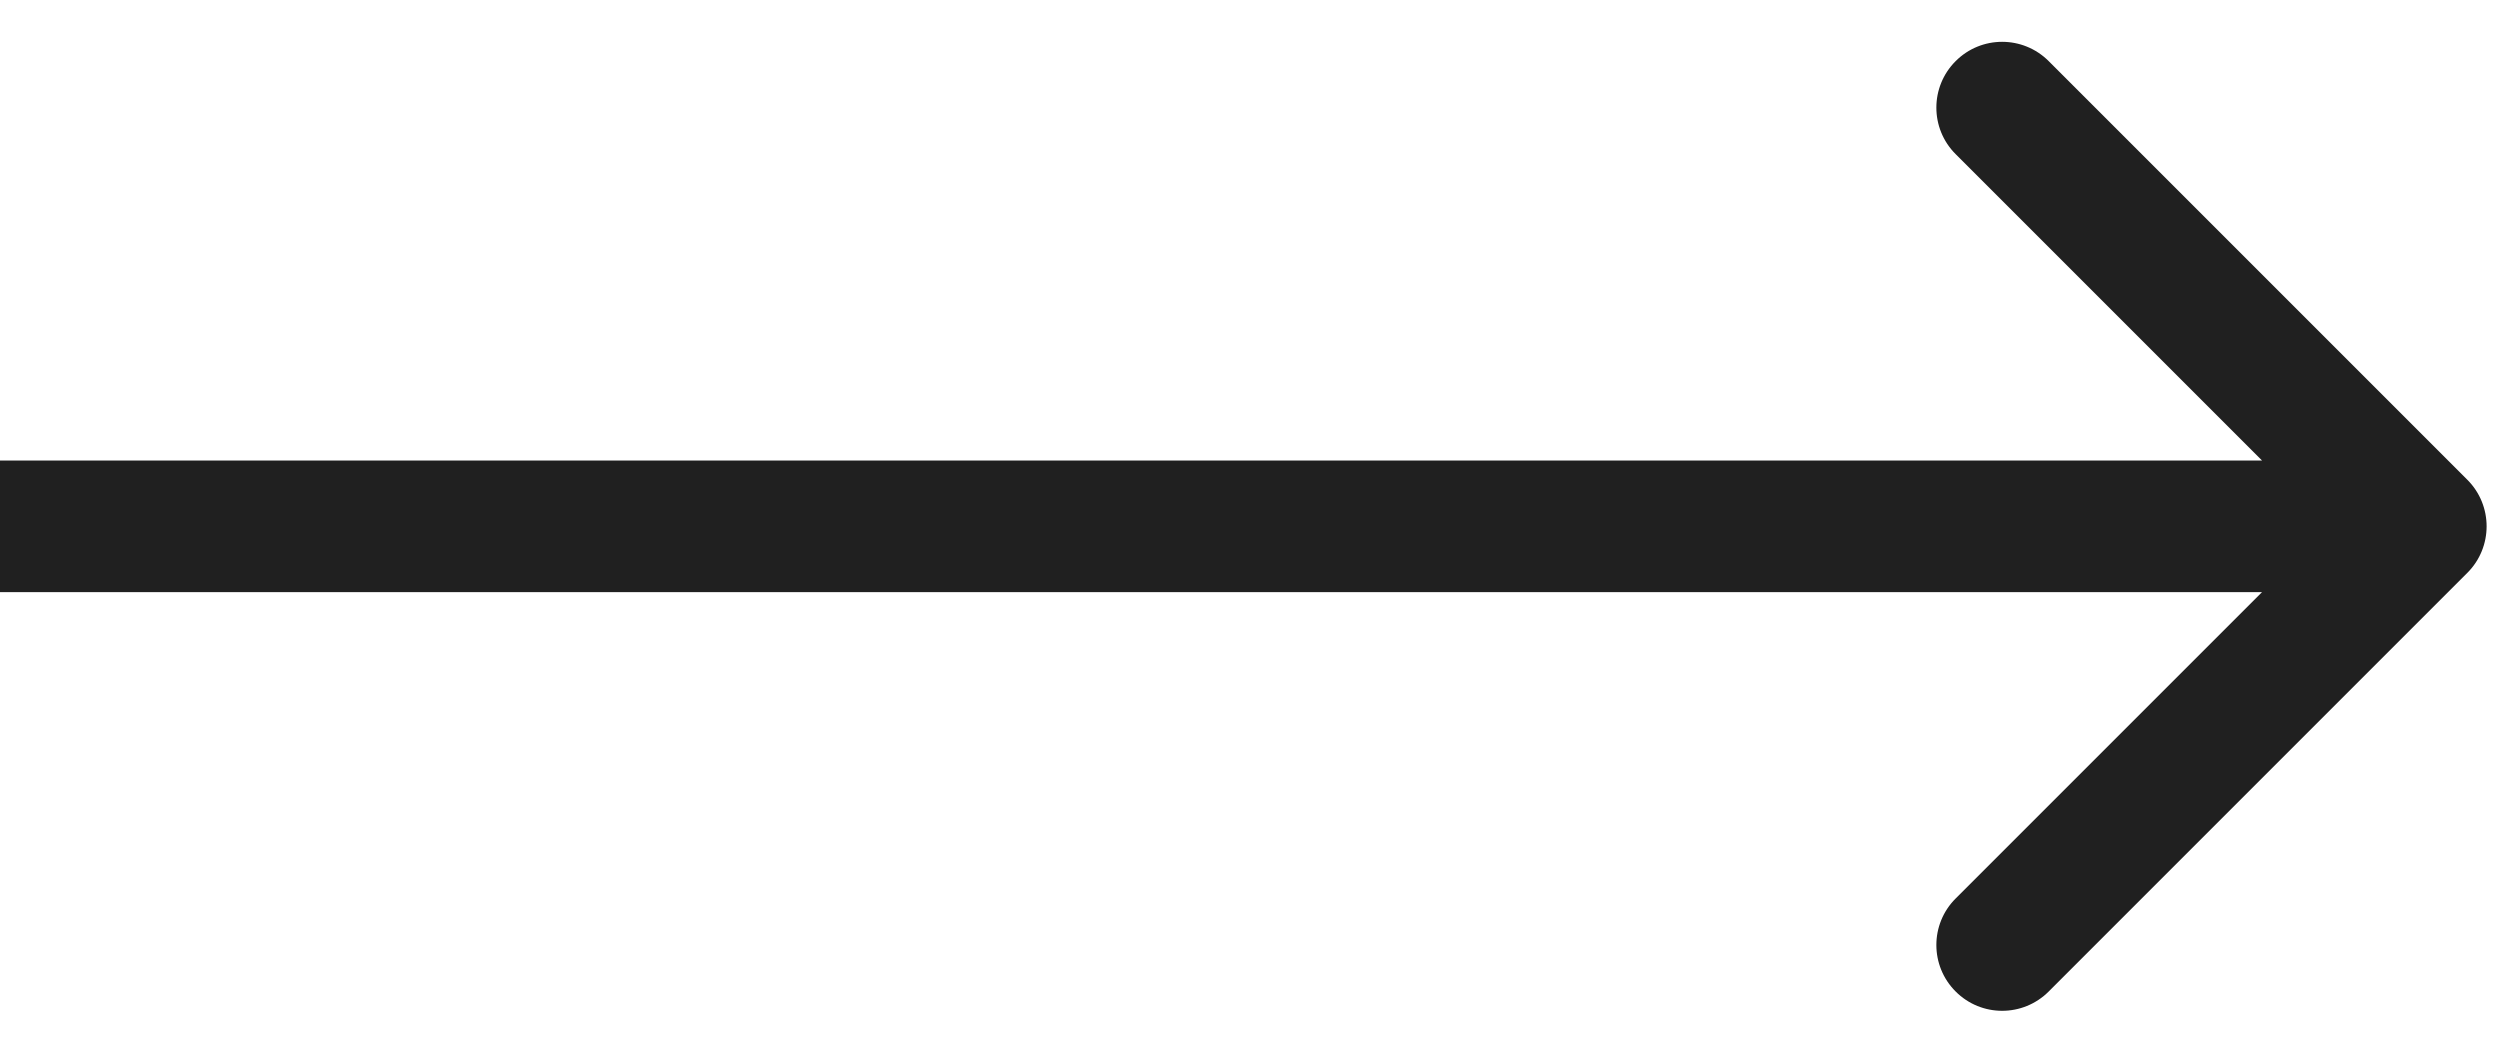 <svg width="38" height="16" viewBox="0 0 38 16" fill="none" xmlns="http://www.w3.org/2000/svg">
<path d="M37.504 8.707C37.894 8.317 37.894 7.683 37.504 7.293L31.14 0.929C30.749 0.538 30.116 0.538 29.726 0.929C29.335 1.319 29.335 1.953 29.726 2.343L35.383 8L29.726 13.657C29.335 14.047 29.335 14.681 29.726 15.071C30.116 15.462 30.749 15.462 31.14 15.071L37.504 8.707ZM0 9L36.797 9V7L0 7L0 9Z" fill="#202020"/>
</svg>

